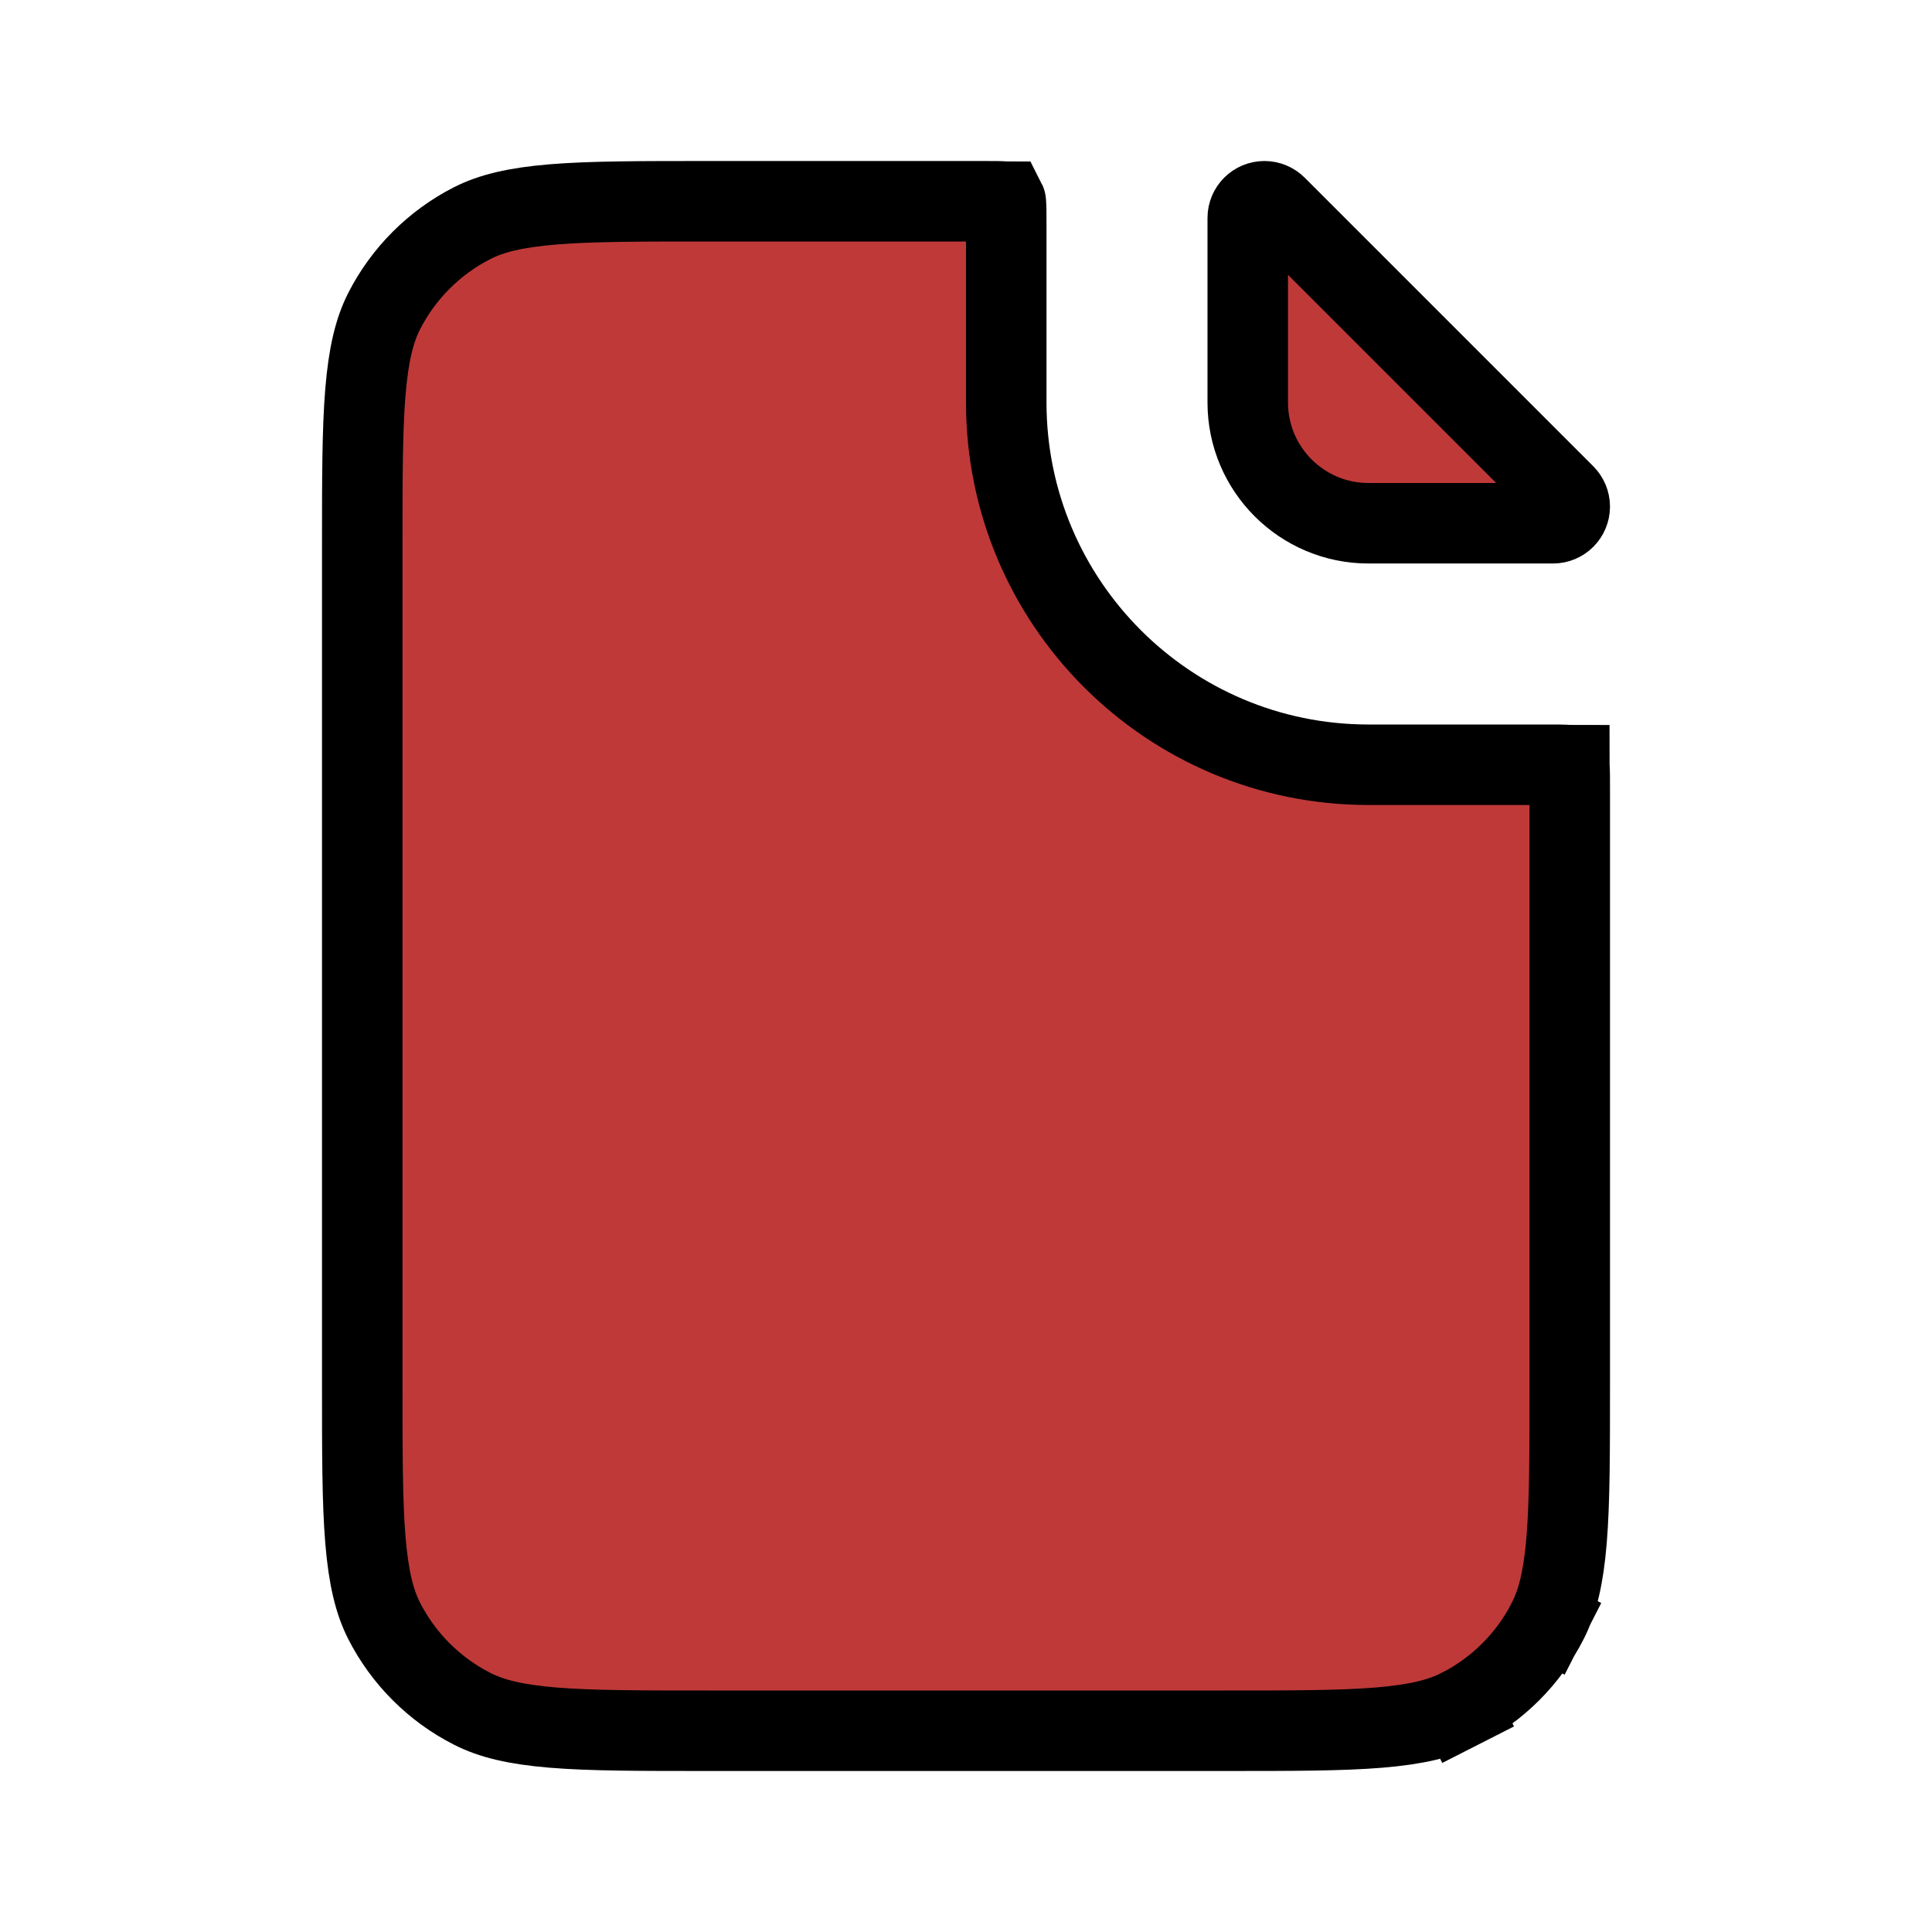 <svg width="24" height="24" viewBox="0 0 24 24" fill="none" xmlns="http://www.w3.org/2000/svg">
<path d="M4.772 3.865L4.772 3.865C5.012 3.395 5.395 3.012 5.865 2.772L5.865 2.772C6.104 2.651 6.401 2.578 6.87 2.539C7.345 2.5 7.952 2.5 8.8 2.5H12.2C12.348 2.5 12.429 2.5 12.488 2.505C12.49 2.505 12.492 2.506 12.494 2.506C12.495 2.508 12.495 2.51 12.495 2.512C12.5 2.571 12.5 2.652 12.5 2.8V5C12.5 7.485 14.515 9.5 17 9.5H19.2C19.348 9.5 19.429 9.5 19.488 9.505C19.49 9.505 19.492 9.506 19.494 9.506C19.494 9.508 19.495 9.51 19.495 9.512C19.5 9.571 19.5 9.652 19.5 9.8V17.2C19.5 18.048 19.5 18.654 19.461 19.13C19.422 19.599 19.349 19.896 19.227 20.135L19.664 20.358L19.227 20.135C18.988 20.605 18.605 20.988 18.135 21.227L18.362 21.673L18.135 21.227C17.896 21.349 17.599 21.422 17.13 21.461C16.654 21.5 16.048 21.5 15.2 21.5H8.8C7.952 21.5 7.345 21.5 6.87 21.461C6.401 21.422 6.104 21.349 5.865 21.227L5.865 21.227C5.395 20.988 5.012 20.605 4.772 20.135C4.651 19.896 4.578 19.599 4.539 19.13C4.5 18.654 4.5 18.048 4.5 17.2V6.8C4.5 5.952 4.5 5.345 4.539 4.87C4.578 4.401 4.651 4.104 4.772 3.865Z" fill="#BF3939" stroke="black"/>
<path d="M15.854 2.561L15.854 2.561L19.439 6.146C19.439 6.146 19.439 6.146 19.439 6.146C19.478 6.185 19.5 6.238 19.5 6.293C19.5 6.407 19.407 6.5 19.293 6.5H17C16.172 6.5 15.5 5.828 15.5 5V2.707C15.5 2.593 15.593 2.5 15.707 2.5C15.762 2.5 15.815 2.522 15.854 2.561Z" fill="#BF3939" stroke="black"/>
</svg>
